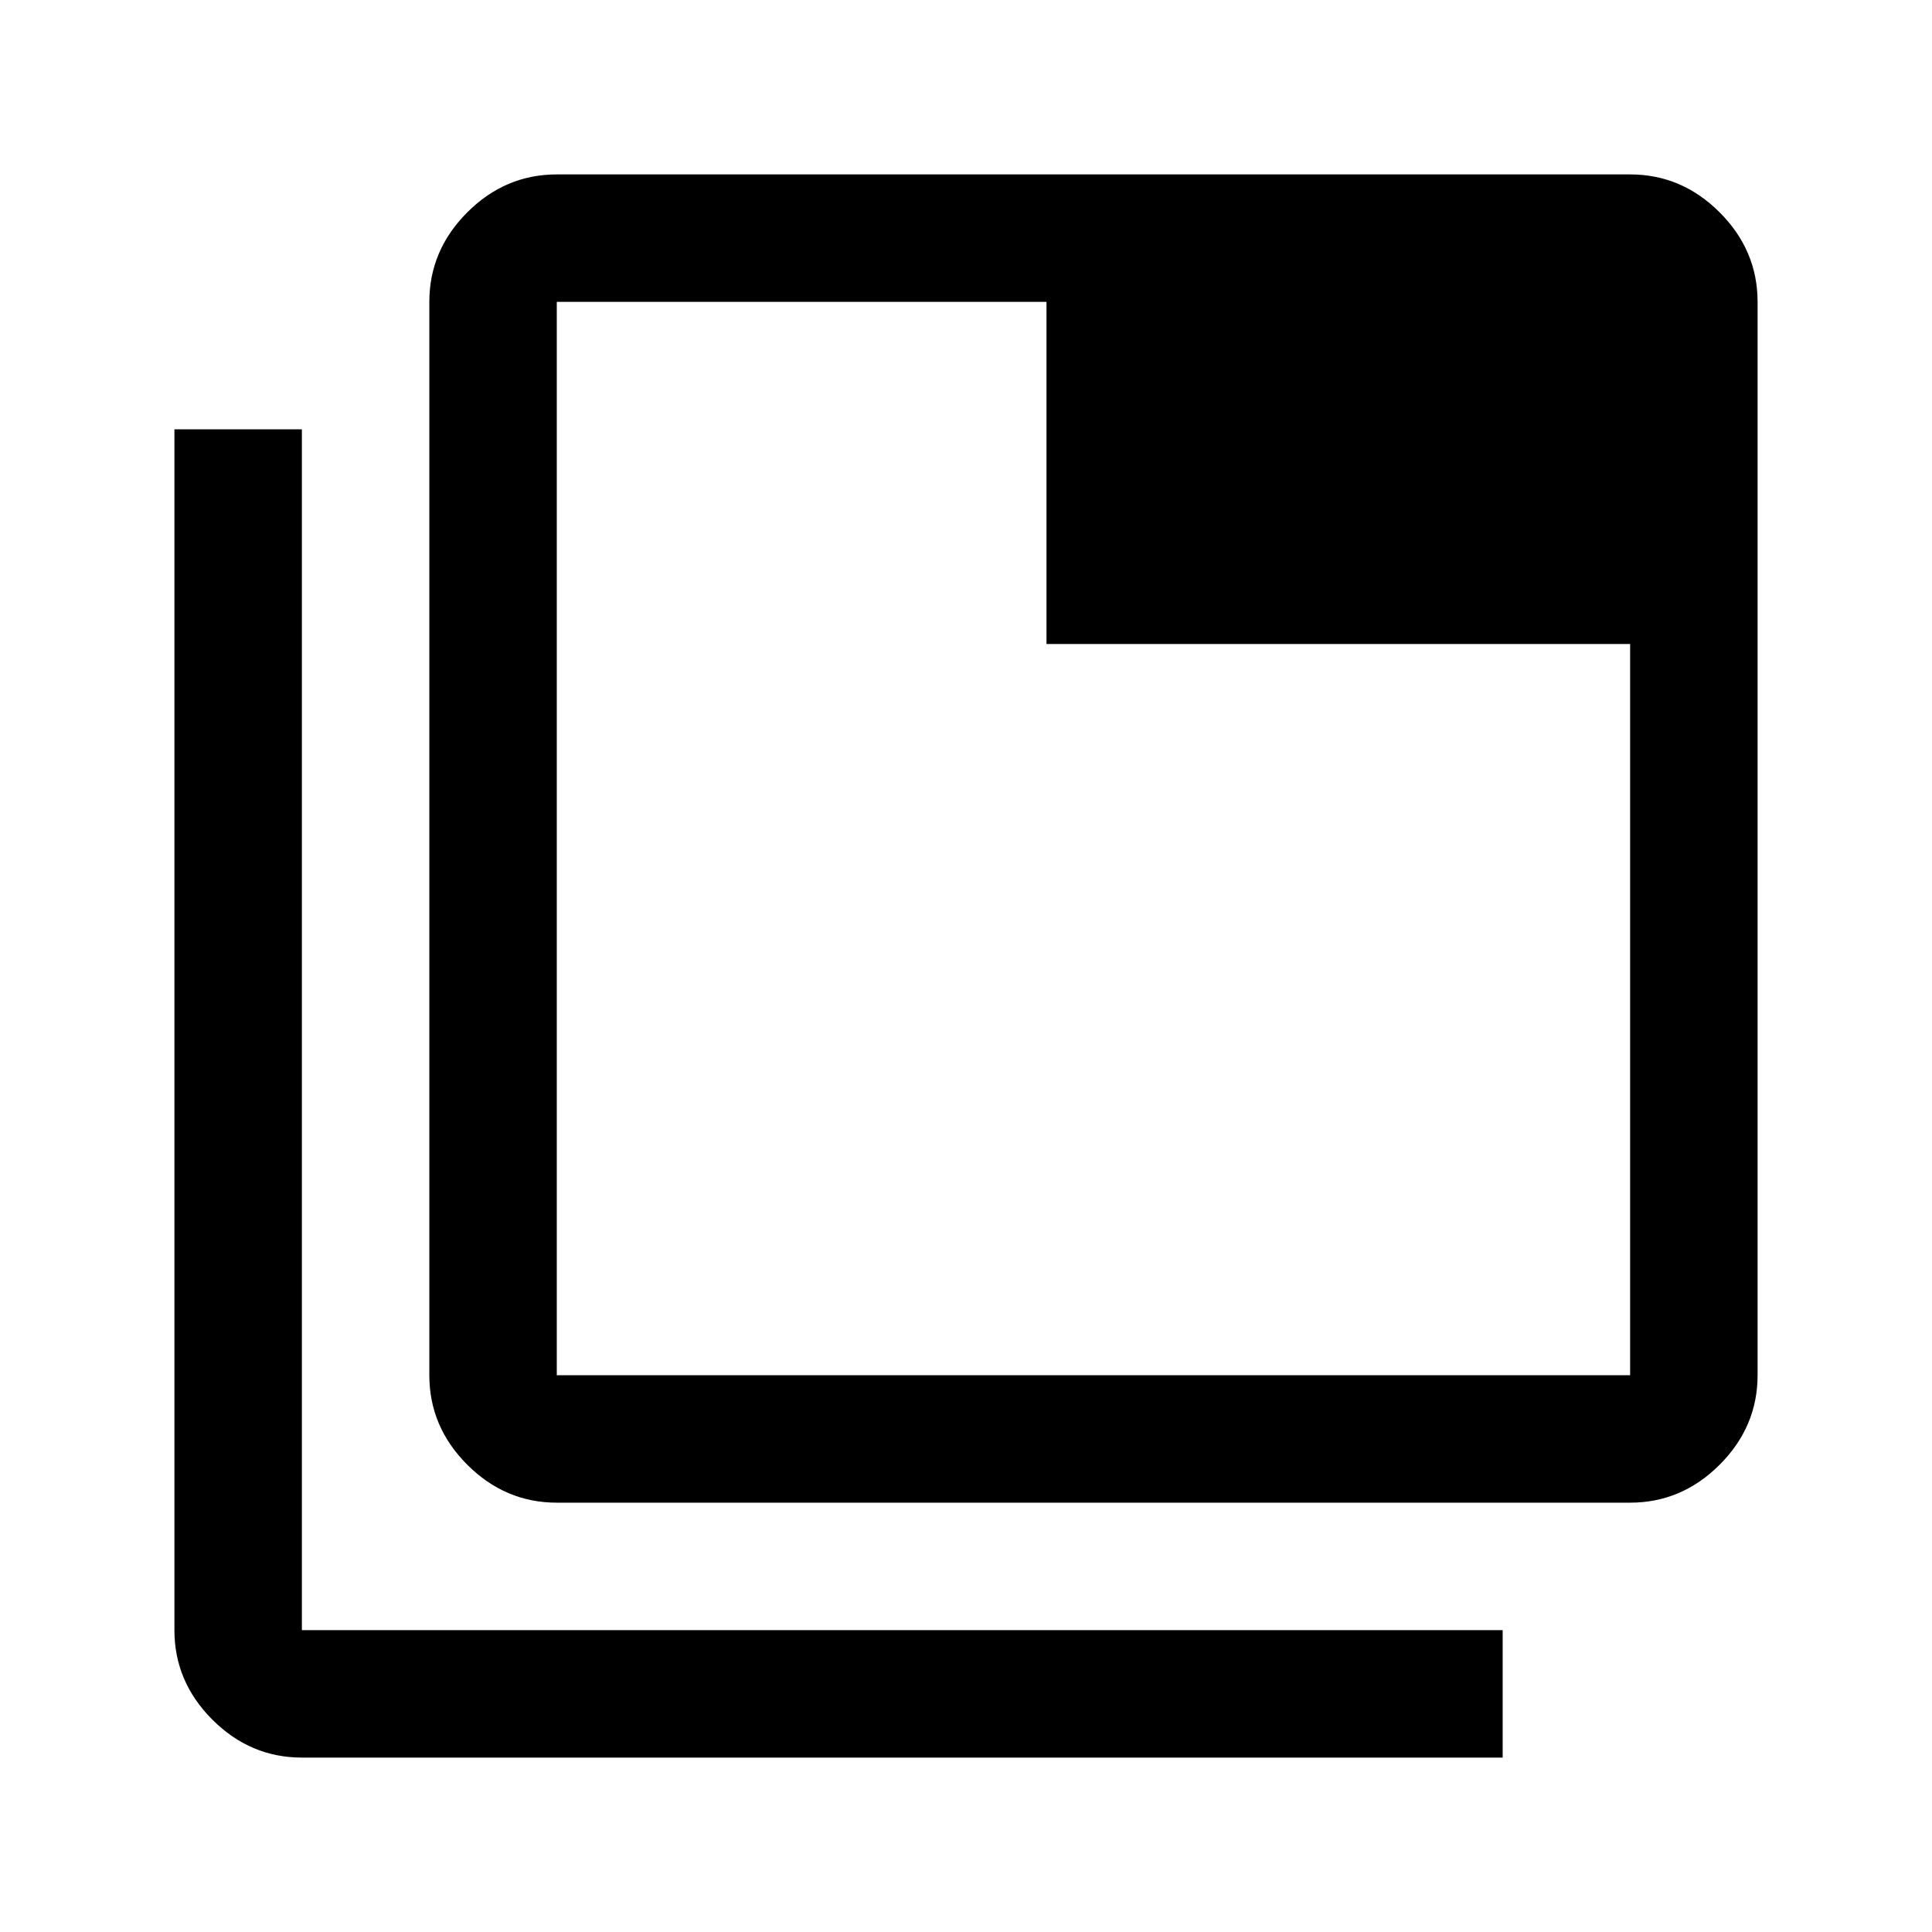 <svg xmlns="http://www.w3.org/2000/svg" height="40" viewBox="0 96 960 960" width="40"><path d="M276.665 842.667q-25.624 0-44.478-18.854-18.854-18.854-18.854-44.479V246q0-25.625 18.854-44.479t44.478-18.854H810q25.625 0 44.479 18.854T873.333 246v533.334q0 25.625-18.854 44.479T810 842.667H276.665Zm0-63.333H810V416H520V246H276.665v533.334ZM150 969.333q-25.625 0-44.479-18.854T86.667 906V309.333H150V906h596.667v63.333H150ZM276.665 246v533.334V246Z"/></svg>